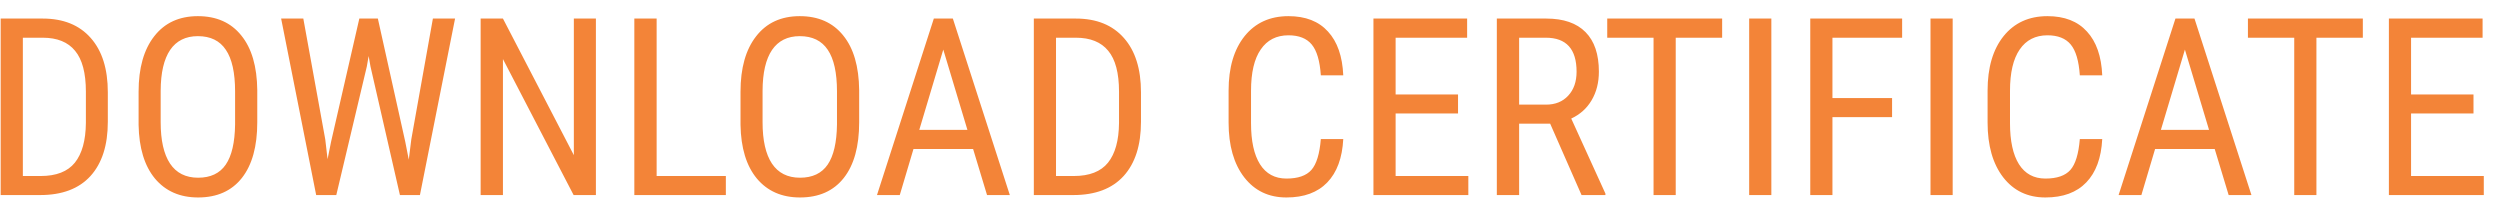 <svg width="141" height="12" viewBox="0 0 141 12" fill="none" xmlns="http://www.w3.org/2000/svg">
<path d="M0.038 11.001V1.047H2.41C3.572 1.047 4.475 1.412 5.117 2.141C5.76 2.866 6.081 3.887 6.081 5.204V6.872C6.081 8.189 5.755 9.207 5.104 9.927C4.452 10.643 3.506 11.001 2.267 11.001H0.038ZM1.289 2.127V9.927H2.294C3.174 9.927 3.816 9.677 4.222 9.175C4.627 8.669 4.835 7.922 4.844 6.933V5.169C4.844 4.121 4.641 3.353 4.235 2.866C3.834 2.374 3.226 2.127 2.41 2.127H1.289ZM14.51 6.899C14.51 8.257 14.22 9.303 13.642 10.037C13.063 10.77 12.24 11.137 11.174 11.137C10.148 11.137 9.337 10.782 8.74 10.071C8.148 9.355 7.84 8.346 7.817 7.042V5.169C7.817 3.839 8.111 2.797 8.699 2.045C9.287 1.289 10.107 0.911 11.16 0.911C12.208 0.911 13.024 1.273 13.607 1.998C14.195 2.718 14.496 3.748 14.51 5.087V6.899ZM13.259 5.156C13.259 4.103 13.086 3.321 12.739 2.811C12.398 2.296 11.871 2.039 11.16 2.039C10.472 2.039 9.95 2.298 9.595 2.818C9.244 3.337 9.066 4.103 9.062 5.115V6.899C9.062 7.915 9.237 8.69 9.588 9.223C9.943 9.756 10.472 10.023 11.174 10.023C11.876 10.023 12.395 9.777 12.732 9.285C13.07 8.792 13.245 8.038 13.259 7.022V5.156ZM18.345 7.863L18.475 8.977L18.673 7.993L20.266 1.047H21.311L22.856 7.993L23.055 9.004L23.198 7.856L24.415 1.047H25.666L23.684 11.001H22.556L20.895 3.748L20.792 3.16L20.689 3.748L18.967 11.001H17.832L15.856 1.047H17.107L18.345 7.863ZM33.609 11.001H32.352L28.366 3.331V11.001H27.108V1.047H28.366L32.365 8.751V1.047H33.609V11.001ZM37.034 9.927H40.938V11.001H35.776V1.047H37.034V9.927ZM48.457 6.899C48.457 8.257 48.168 9.303 47.589 10.037C47.01 10.77 46.188 11.137 45.121 11.137C44.096 11.137 43.285 10.782 42.688 10.071C42.095 9.355 41.787 8.346 41.765 7.042V5.169C41.765 3.839 42.059 2.797 42.647 2.045C43.234 1.289 44.055 0.911 45.107 0.911C46.156 0.911 46.971 1.273 47.555 1.998C48.143 2.718 48.443 3.748 48.457 5.087V6.899ZM47.206 5.156C47.206 4.103 47.033 3.321 46.687 2.811C46.345 2.296 45.818 2.039 45.107 2.039C44.419 2.039 43.898 2.298 43.542 2.818C43.191 3.337 43.013 4.103 43.009 5.115V6.899C43.009 7.915 43.184 8.69 43.535 9.223C43.891 9.756 44.419 10.023 45.121 10.023C45.823 10.023 46.342 9.777 46.68 9.285C47.017 8.792 47.192 8.038 47.206 7.022V5.156ZM54.883 8.403H51.52L50.747 11.001H49.462L52.668 1.047H53.741L56.954 11.001H55.669L54.883 8.403ZM51.848 7.323H54.562L53.201 2.797L51.848 7.323ZM58.308 11.001V1.047H60.68C61.842 1.047 62.744 1.412 63.387 2.141C64.029 2.866 64.351 3.887 64.351 5.204V6.872C64.351 8.189 64.025 9.207 63.373 9.927C62.721 10.643 61.776 11.001 60.536 11.001H58.308ZM59.559 2.127V9.927H60.563C61.443 9.927 62.086 9.677 62.491 9.175C62.897 8.669 63.104 7.922 63.113 6.933V5.169C63.113 4.121 62.91 3.353 62.505 2.866C62.104 2.374 61.495 2.127 60.68 2.127H59.559ZM75.76 7.842C75.705 8.909 75.404 9.724 74.857 10.29C74.315 10.855 73.547 11.137 72.554 11.137C71.556 11.137 70.763 10.759 70.175 10.002C69.587 9.241 69.293 8.211 69.293 6.913V5.108C69.293 3.814 69.594 2.791 70.195 2.039C70.801 1.287 71.626 0.911 72.67 0.911C73.632 0.911 74.374 1.2 74.898 1.779C75.427 2.353 75.714 3.176 75.76 4.247H74.495C74.44 3.435 74.269 2.857 73.982 2.51C73.695 2.164 73.258 1.991 72.67 1.991C71.991 1.991 71.469 2.257 71.105 2.791C70.74 3.319 70.558 4.096 70.558 5.122V6.947C70.558 7.954 70.726 8.726 71.064 9.264C71.405 9.802 71.902 10.071 72.554 10.071C73.205 10.071 73.675 9.909 73.962 9.585C74.249 9.262 74.427 8.681 74.495 7.842H75.76ZM82.233 6.4H78.713V9.927H82.814V11.001H77.462V1.047H82.746V2.127H78.713V5.327H82.233V6.4ZM87.429 6.974H85.679V11.001H84.421V1.047H87.21C88.185 1.047 88.924 1.303 89.425 1.813C89.926 2.319 90.177 3.062 90.177 4.042C90.177 4.657 90.04 5.194 89.767 5.655C89.498 6.111 89.115 6.455 88.618 6.687L90.546 10.918V11.001H89.199L87.429 6.974ZM85.679 5.901H87.196C87.72 5.901 88.137 5.732 88.447 5.395C88.762 5.058 88.919 4.607 88.919 4.042C88.919 2.765 88.34 2.127 87.183 2.127H85.679V5.901ZM97.129 2.127H94.511V11.001H93.26V2.127H90.648V1.047H97.129V2.127ZM99.904 11.001H98.653V1.047H99.904V11.001ZM106.713 6.605H103.35V11.001H102.099V1.047H107.28V2.127H103.35V5.532H106.713V6.605ZM110.131 11.001H108.88V1.047H110.131V11.001ZM118.566 7.842C118.512 8.909 118.211 9.724 117.664 10.29C117.122 10.855 116.354 11.137 115.36 11.137C114.362 11.137 113.569 10.759 112.981 10.002C112.394 9.241 112.1 8.211 112.1 6.913V5.108C112.1 3.814 112.4 2.791 113.002 2.039C113.608 1.287 114.433 0.911 115.477 0.911C116.438 0.911 117.181 1.2 117.705 1.779C118.234 2.353 118.521 3.176 118.566 4.247H117.302C117.247 3.435 117.076 2.857 116.789 2.51C116.502 2.164 116.064 1.991 115.477 1.991C114.798 1.991 114.276 2.257 113.911 2.791C113.547 3.319 113.364 4.096 113.364 5.122V6.947C113.364 7.954 113.533 8.726 113.87 9.264C114.212 9.802 114.709 10.071 115.36 10.071C116.012 10.071 116.481 9.909 116.769 9.585C117.056 9.262 117.233 8.681 117.302 7.842H118.566ZM124.91 8.403H121.547L120.774 11.001H119.489L122.695 1.047H123.769L126.981 11.001H125.696L124.91 8.403ZM121.875 7.323H124.589L123.229 2.797L121.875 7.323ZM133.264 2.127H130.646V11.001H129.395V2.127H126.783V1.047H133.264V2.127ZM139.505 6.4H135.984V9.927H140.086V11.001H134.733V1.047H140.018V2.127H135.984V5.327H139.505V6.4Z" fill="#F38438"/>
</svg>
